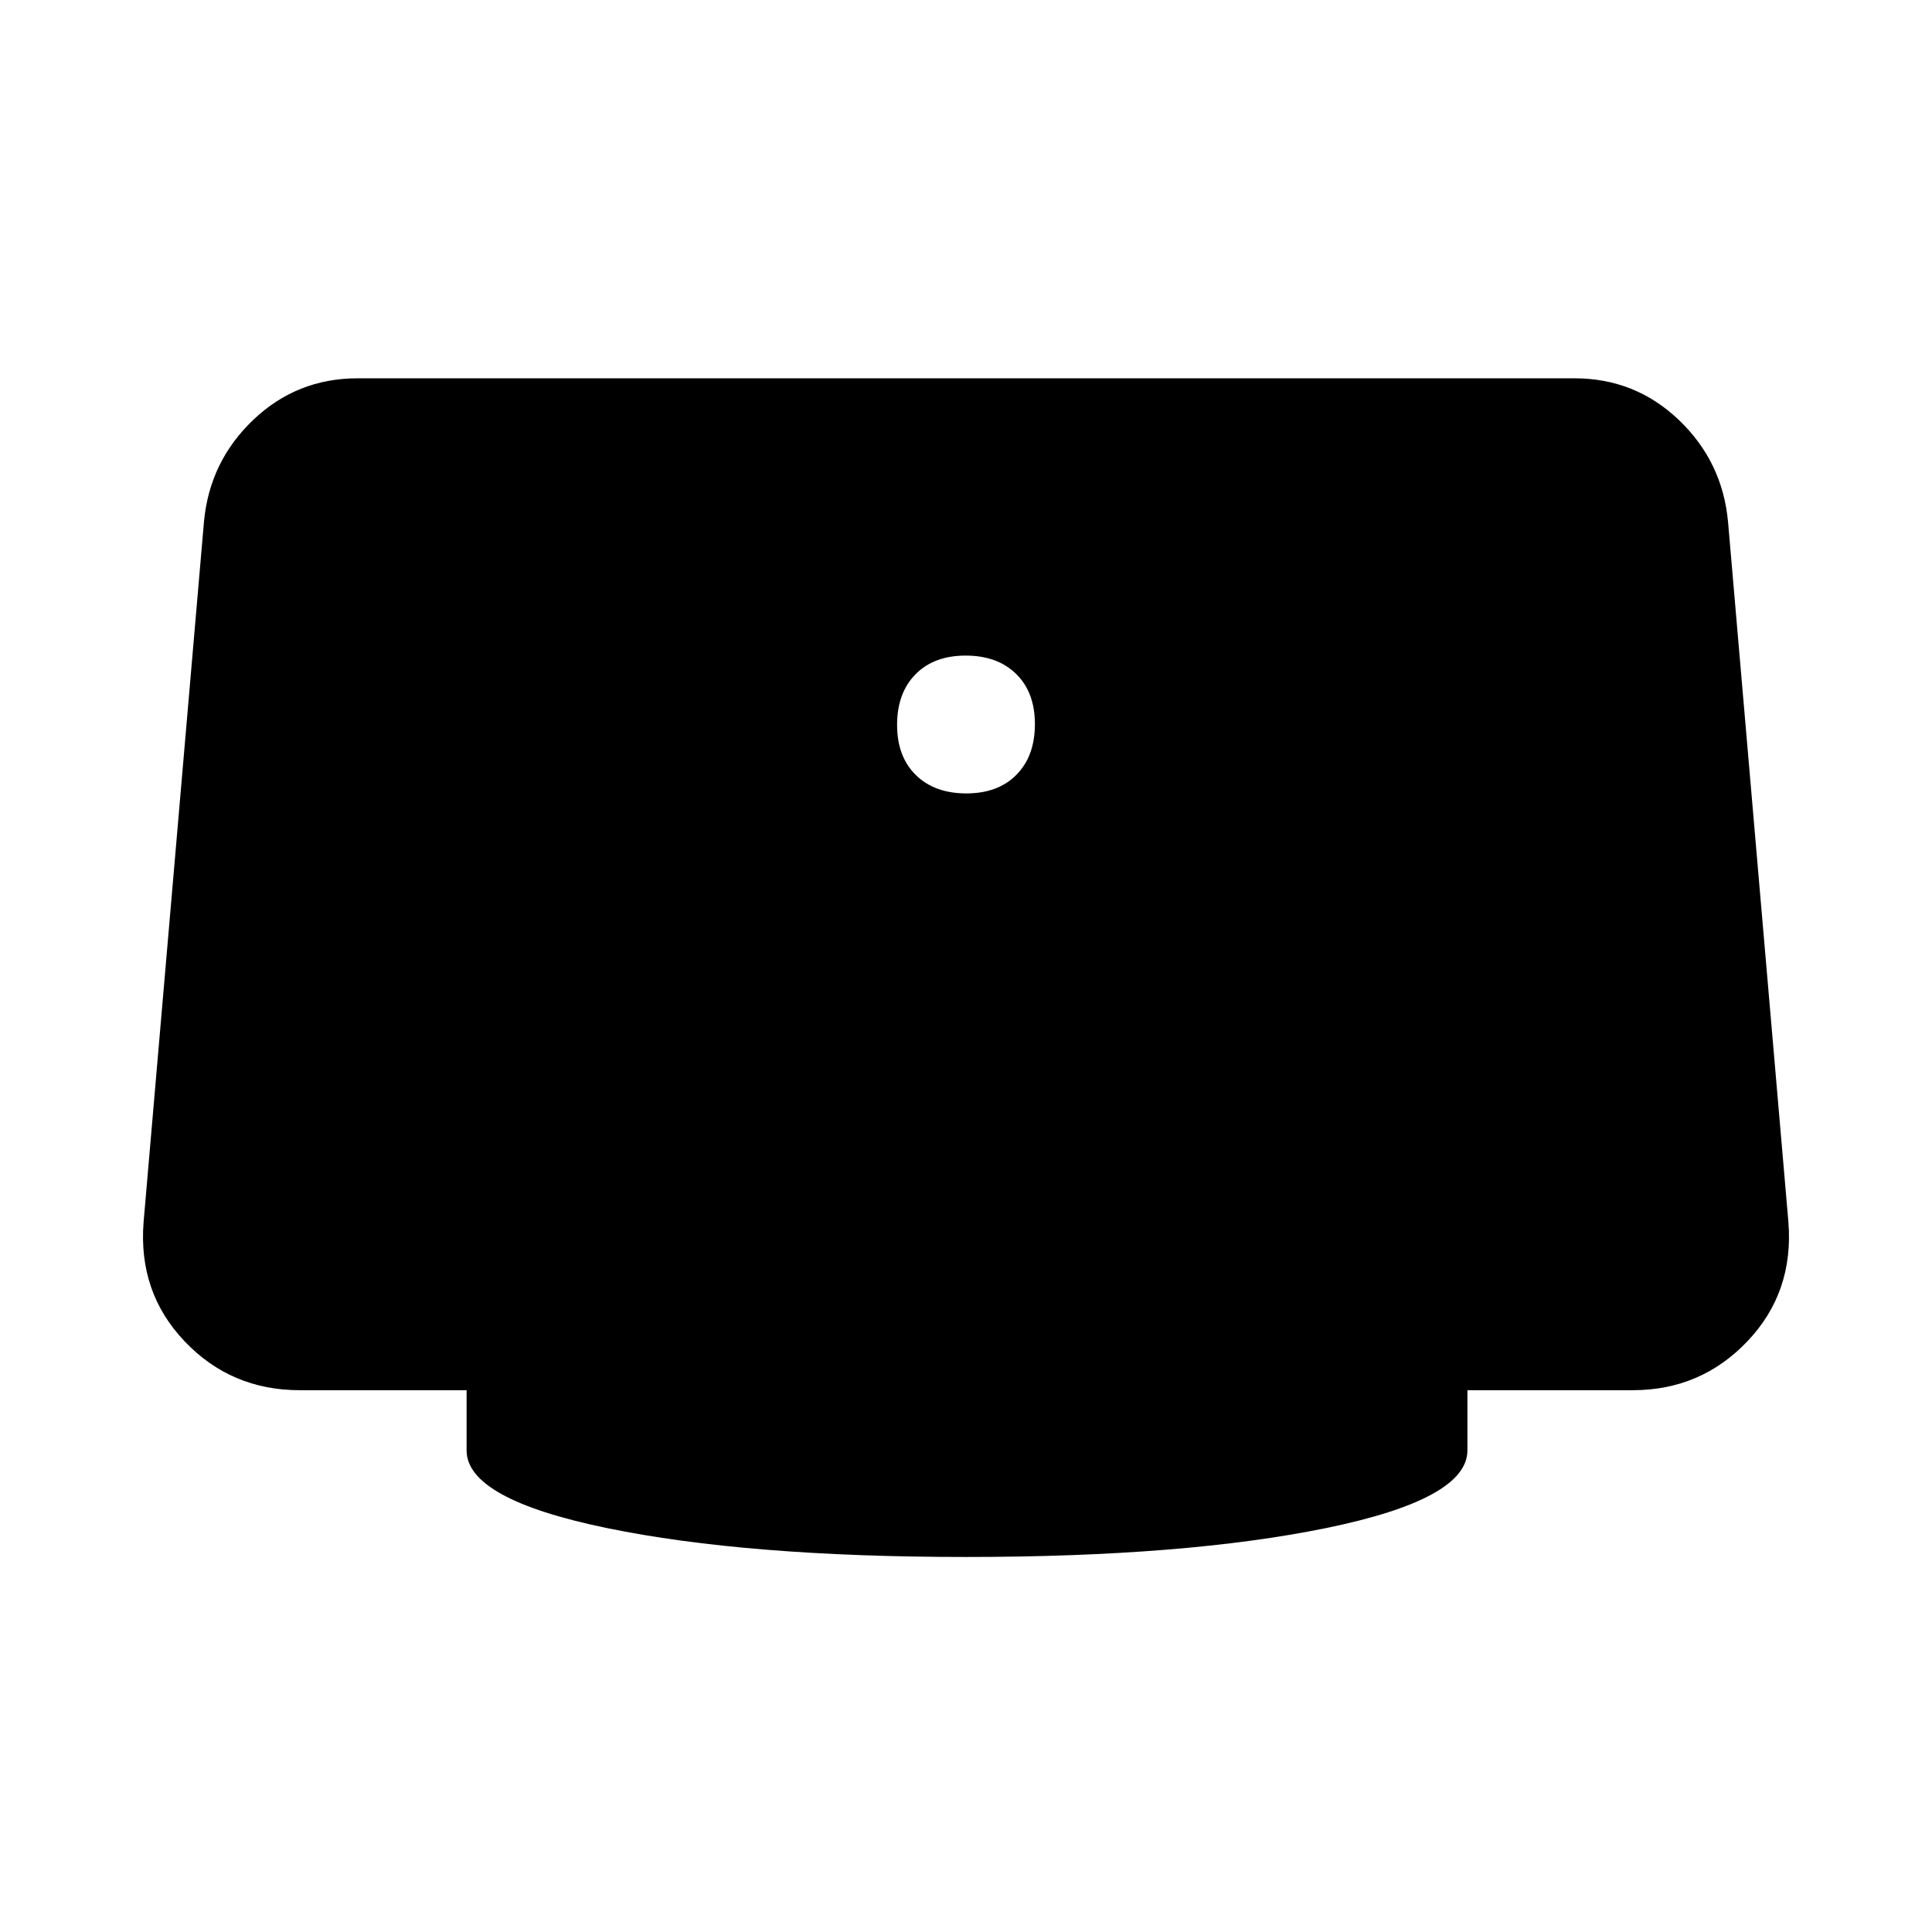<svg xmlns="http://www.w3.org/2000/svg" height="48" viewBox="0 -960 960 960" width="48"><path d="M480.18-565.76q15.79 0 24.93-9.31 9.13-9.31 9.13-25.11 0-15.79-9.31-24.93-9.31-9.13-25.11-9.13-15.79 0-24.93 9.31-9.13 9.31-9.13 25.11 0 15.79 9.31 24.93 9.31 9.13 25.11 9.13ZM480-186.35q-108.87 0-178.51-14.38-69.64-14.38-69.64-38.57v-29.92h-82.96q-34.06 0-57.18-24.31-23.12-24.32-20.36-59.23l30-347.96q2.76-29.91 24.45-50.61 21.7-20.69 51.85-20.69h604.7q30.15 0 51.85 20.69 21.69 20.7 24.45 50.61l30 347.96q2.76 34.91-20.36 59.23-23.12 24.31-56.94 24.31h-82.2v29.92q0 24.19-70.14 38.57-70.14 14.38-179.01 14.38Z"/></svg>
